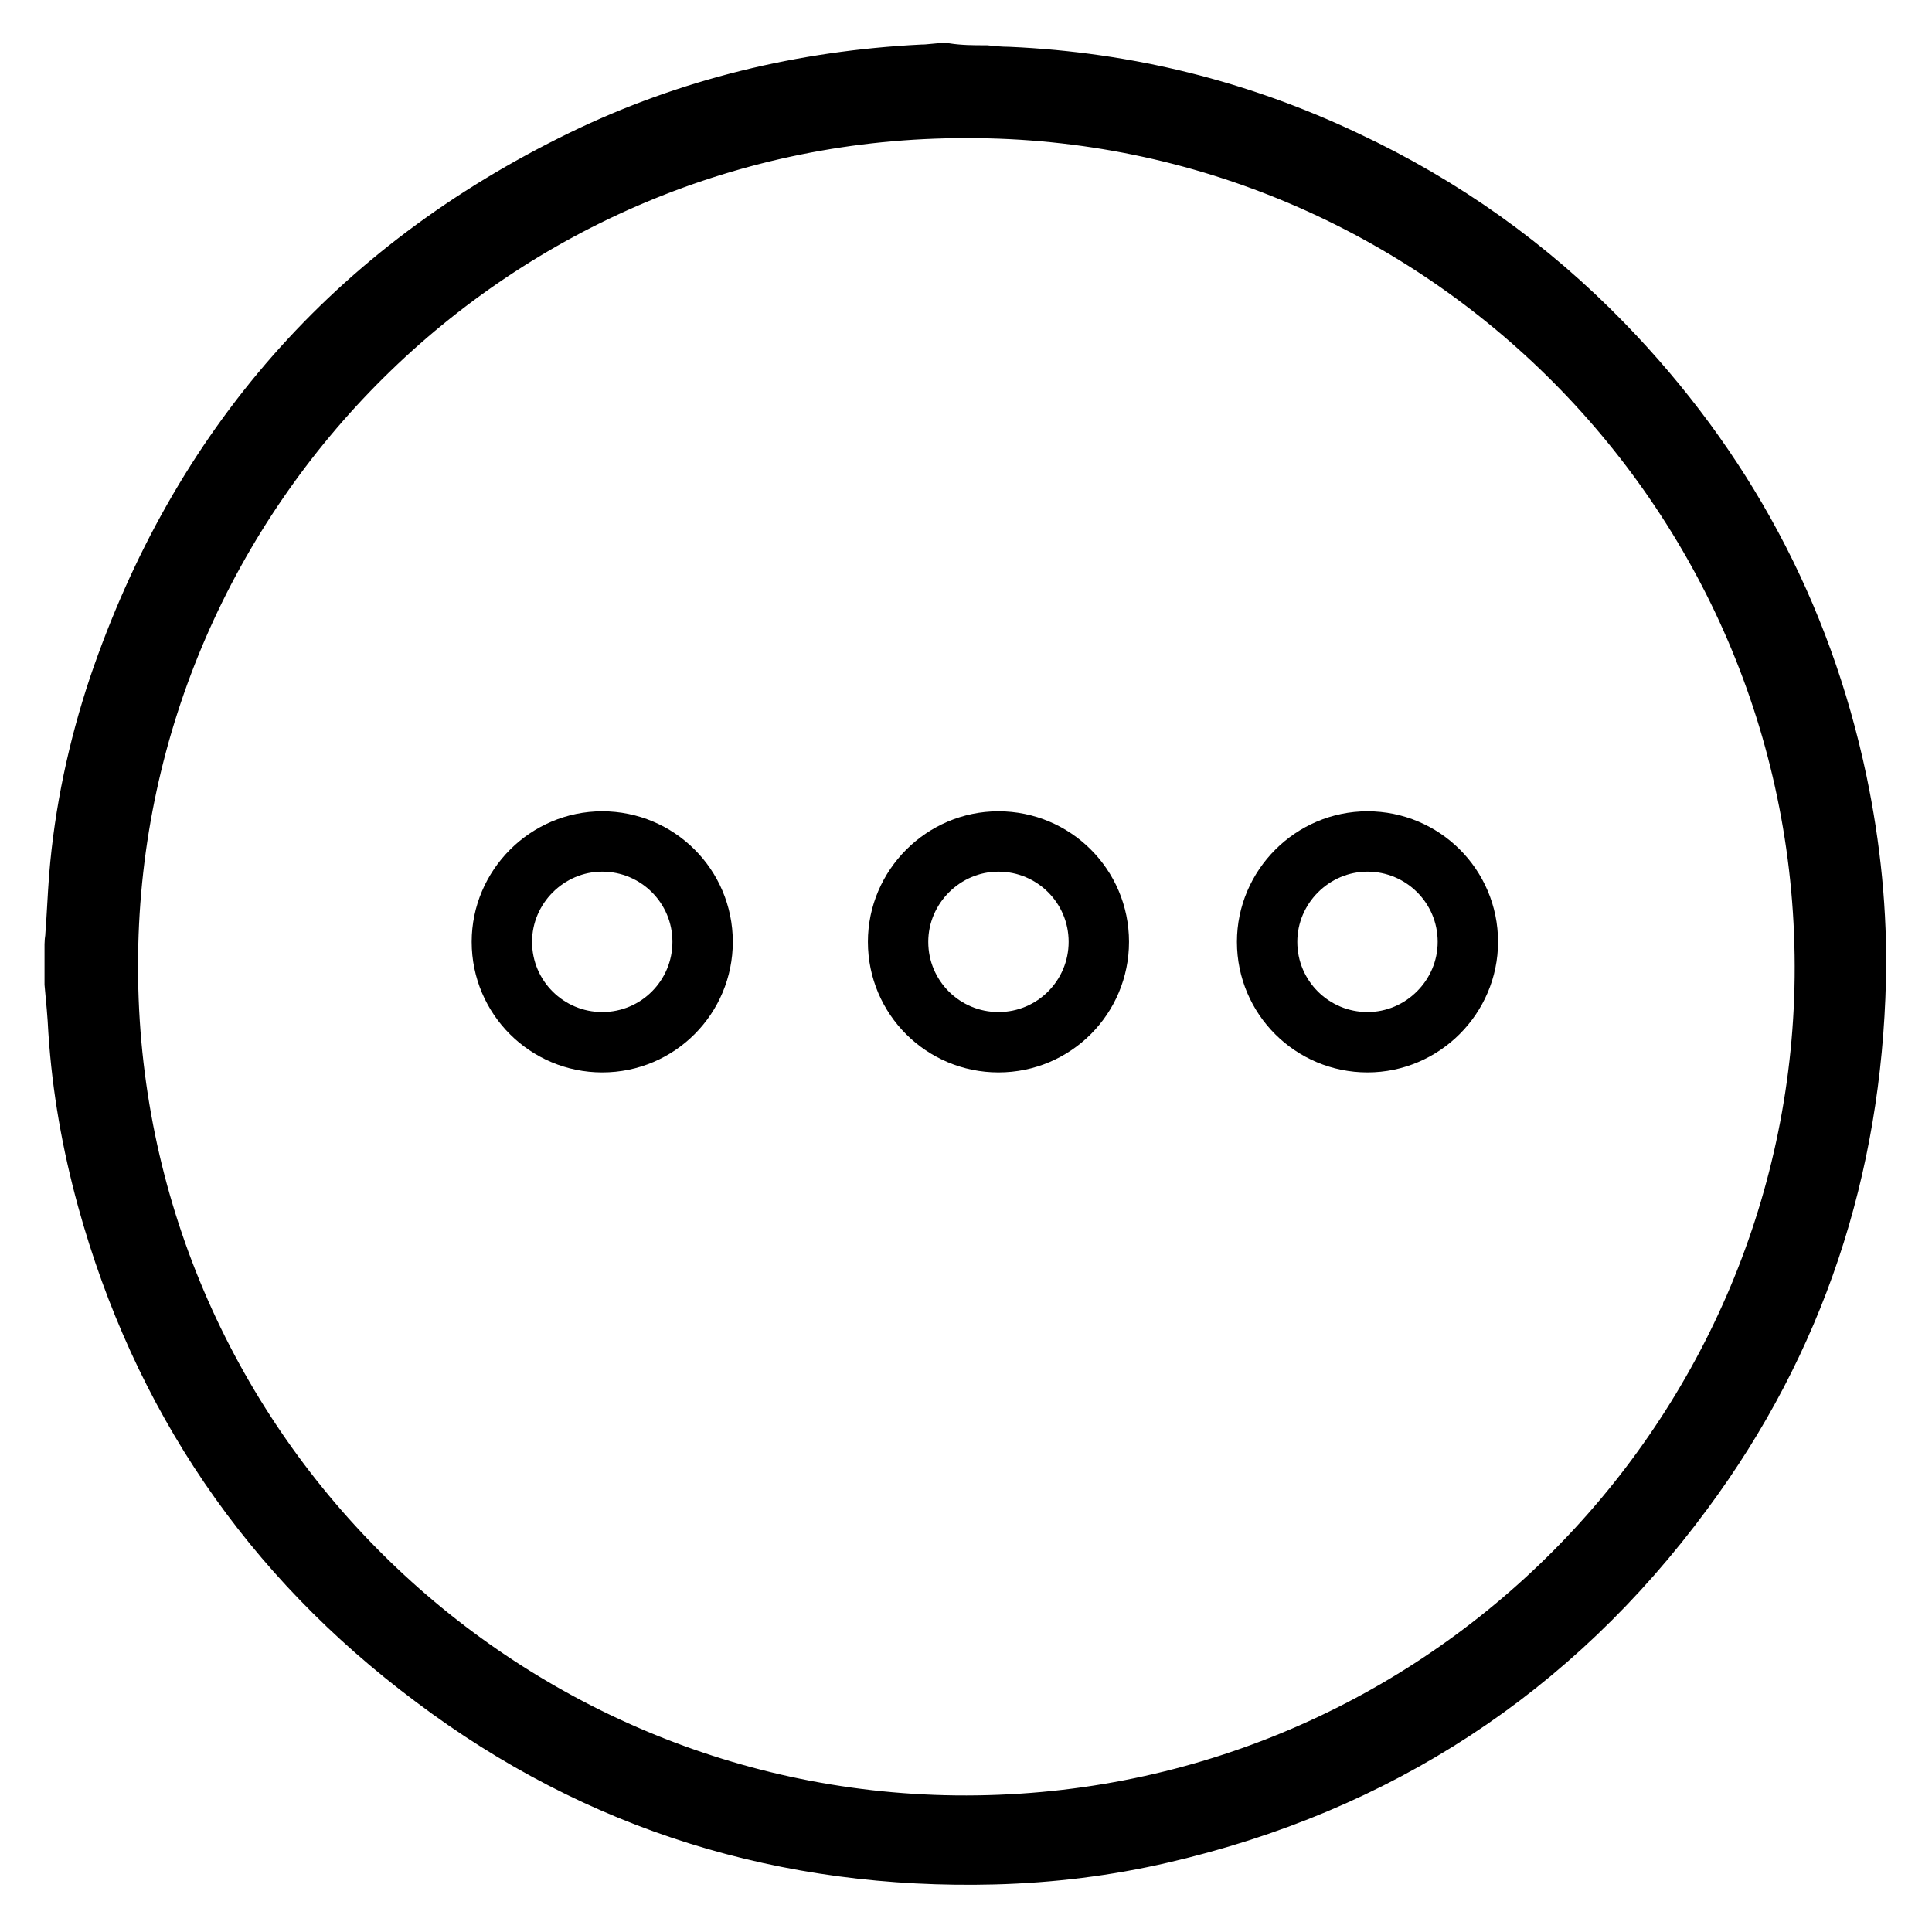<?xml version="1.0" encoding="utf-8"?>
<!-- Svg Vector Icons : http://www.onlinewebfonts.com/icon -->
<!DOCTYPE svg PUBLIC "-//W3C//DTD SVG 1.1//EN" "http://www.w3.org/Graphics/SVG/1.1/DTD/svg11.dtd">
<svg version="1.1" xmlns="http://www.w3.org/2000/svg" xmlns:xlink="http://www.w3.org/1999/xlink" x="0px" y="0px" viewBox="0 0 256 256" enable-background="new 0 0 256 256" xml:space="preserve">
<g><g><path stroke-width="8" fill-opacity="0" stroke="#000000"  d="M130.6,10c1,0.1,2,0.2,3,0.2c15.7,0.7,30.6,4.4,44.7,11.1c12.8,6,24.2,14.1,34.1,24.3c15.9,16.4,26.3,35.7,31,58c1.8,8.6,2.7,17.4,2.5,26.2c-0.6,25-8,47.7-22.9,67.8c-17.4,23.6-40.6,38.7-69.1,45.3c-7.3,1.7-14.7,2.6-22.2,2.8c-27.4,0.7-52.3-6.9-74.2-23.4c-21.7-16.2-36.1-37.4-43.3-63.5c-2-7.3-3.3-14.6-3.8-22.2c-0.1-2.1-0.3-4.2-0.5-6.3c0-1.7,0-3.5,0-5.2c0-0.4,0.1-0.7,0.1-1.1c0.2-2.6,0.3-5.2,0.5-7.8c0.7-8.6,2.5-17,5.2-25.1c10.8-31.8,31.3-55.2,61.5-69.9c14.2-6.9,29.3-10.5,45-11.3c1,0,2-0.2,3-0.2C127.2,10,128.9,10,130.6,10z M128.1,14.3C65.6,14.2,15,64.7,14.3,126.6c-0.8,63.6,50.4,114.6,112.3,115.3c63.5,0.7,114.5-50.4,115.2-112.4C242.5,65.7,190.9,14.2,128.1,14.3z"/><path stroke-width="8" fill-opacity="0" stroke="#000000"  d="M66.5,124.8c0,7.4,6,13.3,13.3,13.3c7.4,0,13.3-6,13.3-13.3c0-7.4-6-13.3-13.3-13.3C72.5,111.5,66.5,117.5,66.5,124.8L66.5,124.8z M119,124.8c0,7.4,6,13.3,13.3,13.3c7.4,0,13.3-6,13.3-13.3c0-7.4-6-13.3-13.3-13.3C125,111.5,119,117.5,119,124.8L119,124.8z M167.9,124.8c0,7.4,6,13.3,13.3,13.3s13.3-6,13.3-13.3c0-7.4-6-13.3-13.3-13.3S167.9,117.5,167.9,124.8L167.9,124.8z"/></g></g>
</svg>